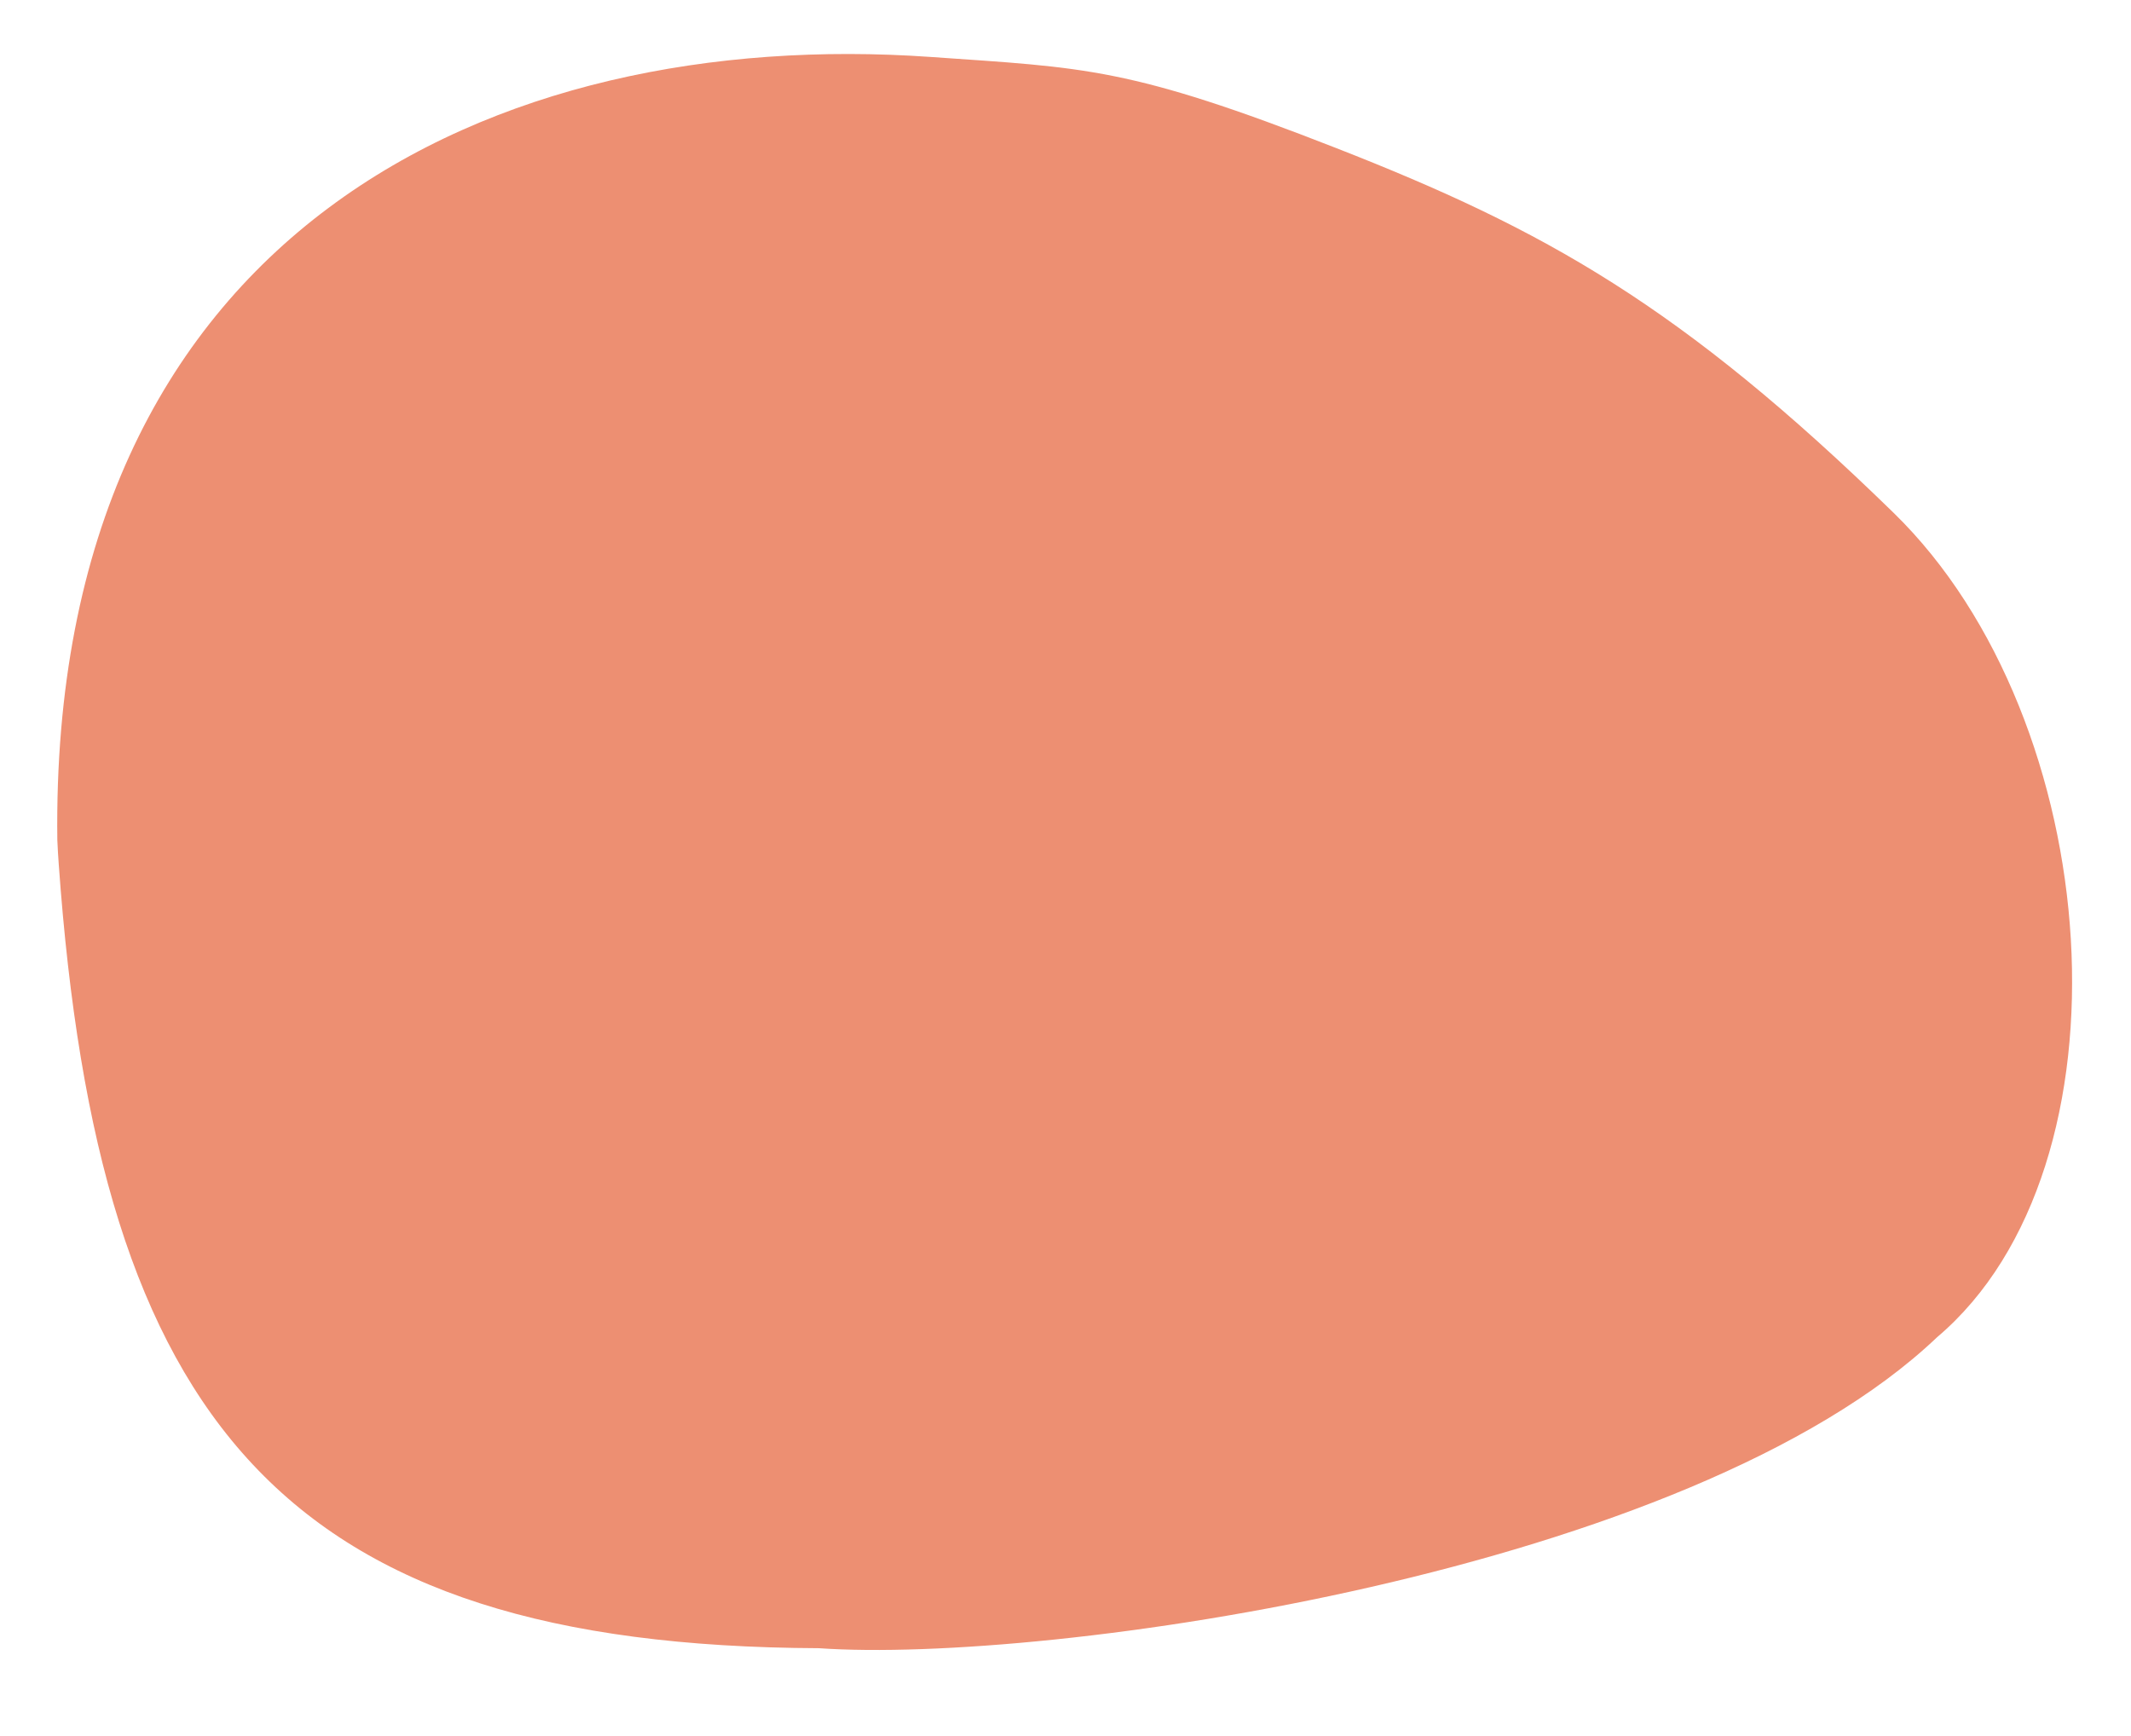 <svg xmlns="http://www.w3.org/2000/svg" width="51.3" height="41.789" viewBox="0 0 51.3 41.789">
  <path id="Path_73" data-name="Path 73" d="M-39.946-.552C-27.092-1.4-22.277,3.657-20.381,16.994c.027.187.051.372.074.574,1.215,14.659-9.186,20.271-19.639,20.271-3.753,0-4.777.095-9.9-1.507s-8.531-3.194-13.991-7.82-6.977-15.28-2.427-19.716C-60.724,2.728-45.458-.552-39.946-.552Z" transform="matrix(-0.998, -0.07, 0.07, -0.998, -20.116, 36.338)" fill="#ed8f72"/>
</svg>
